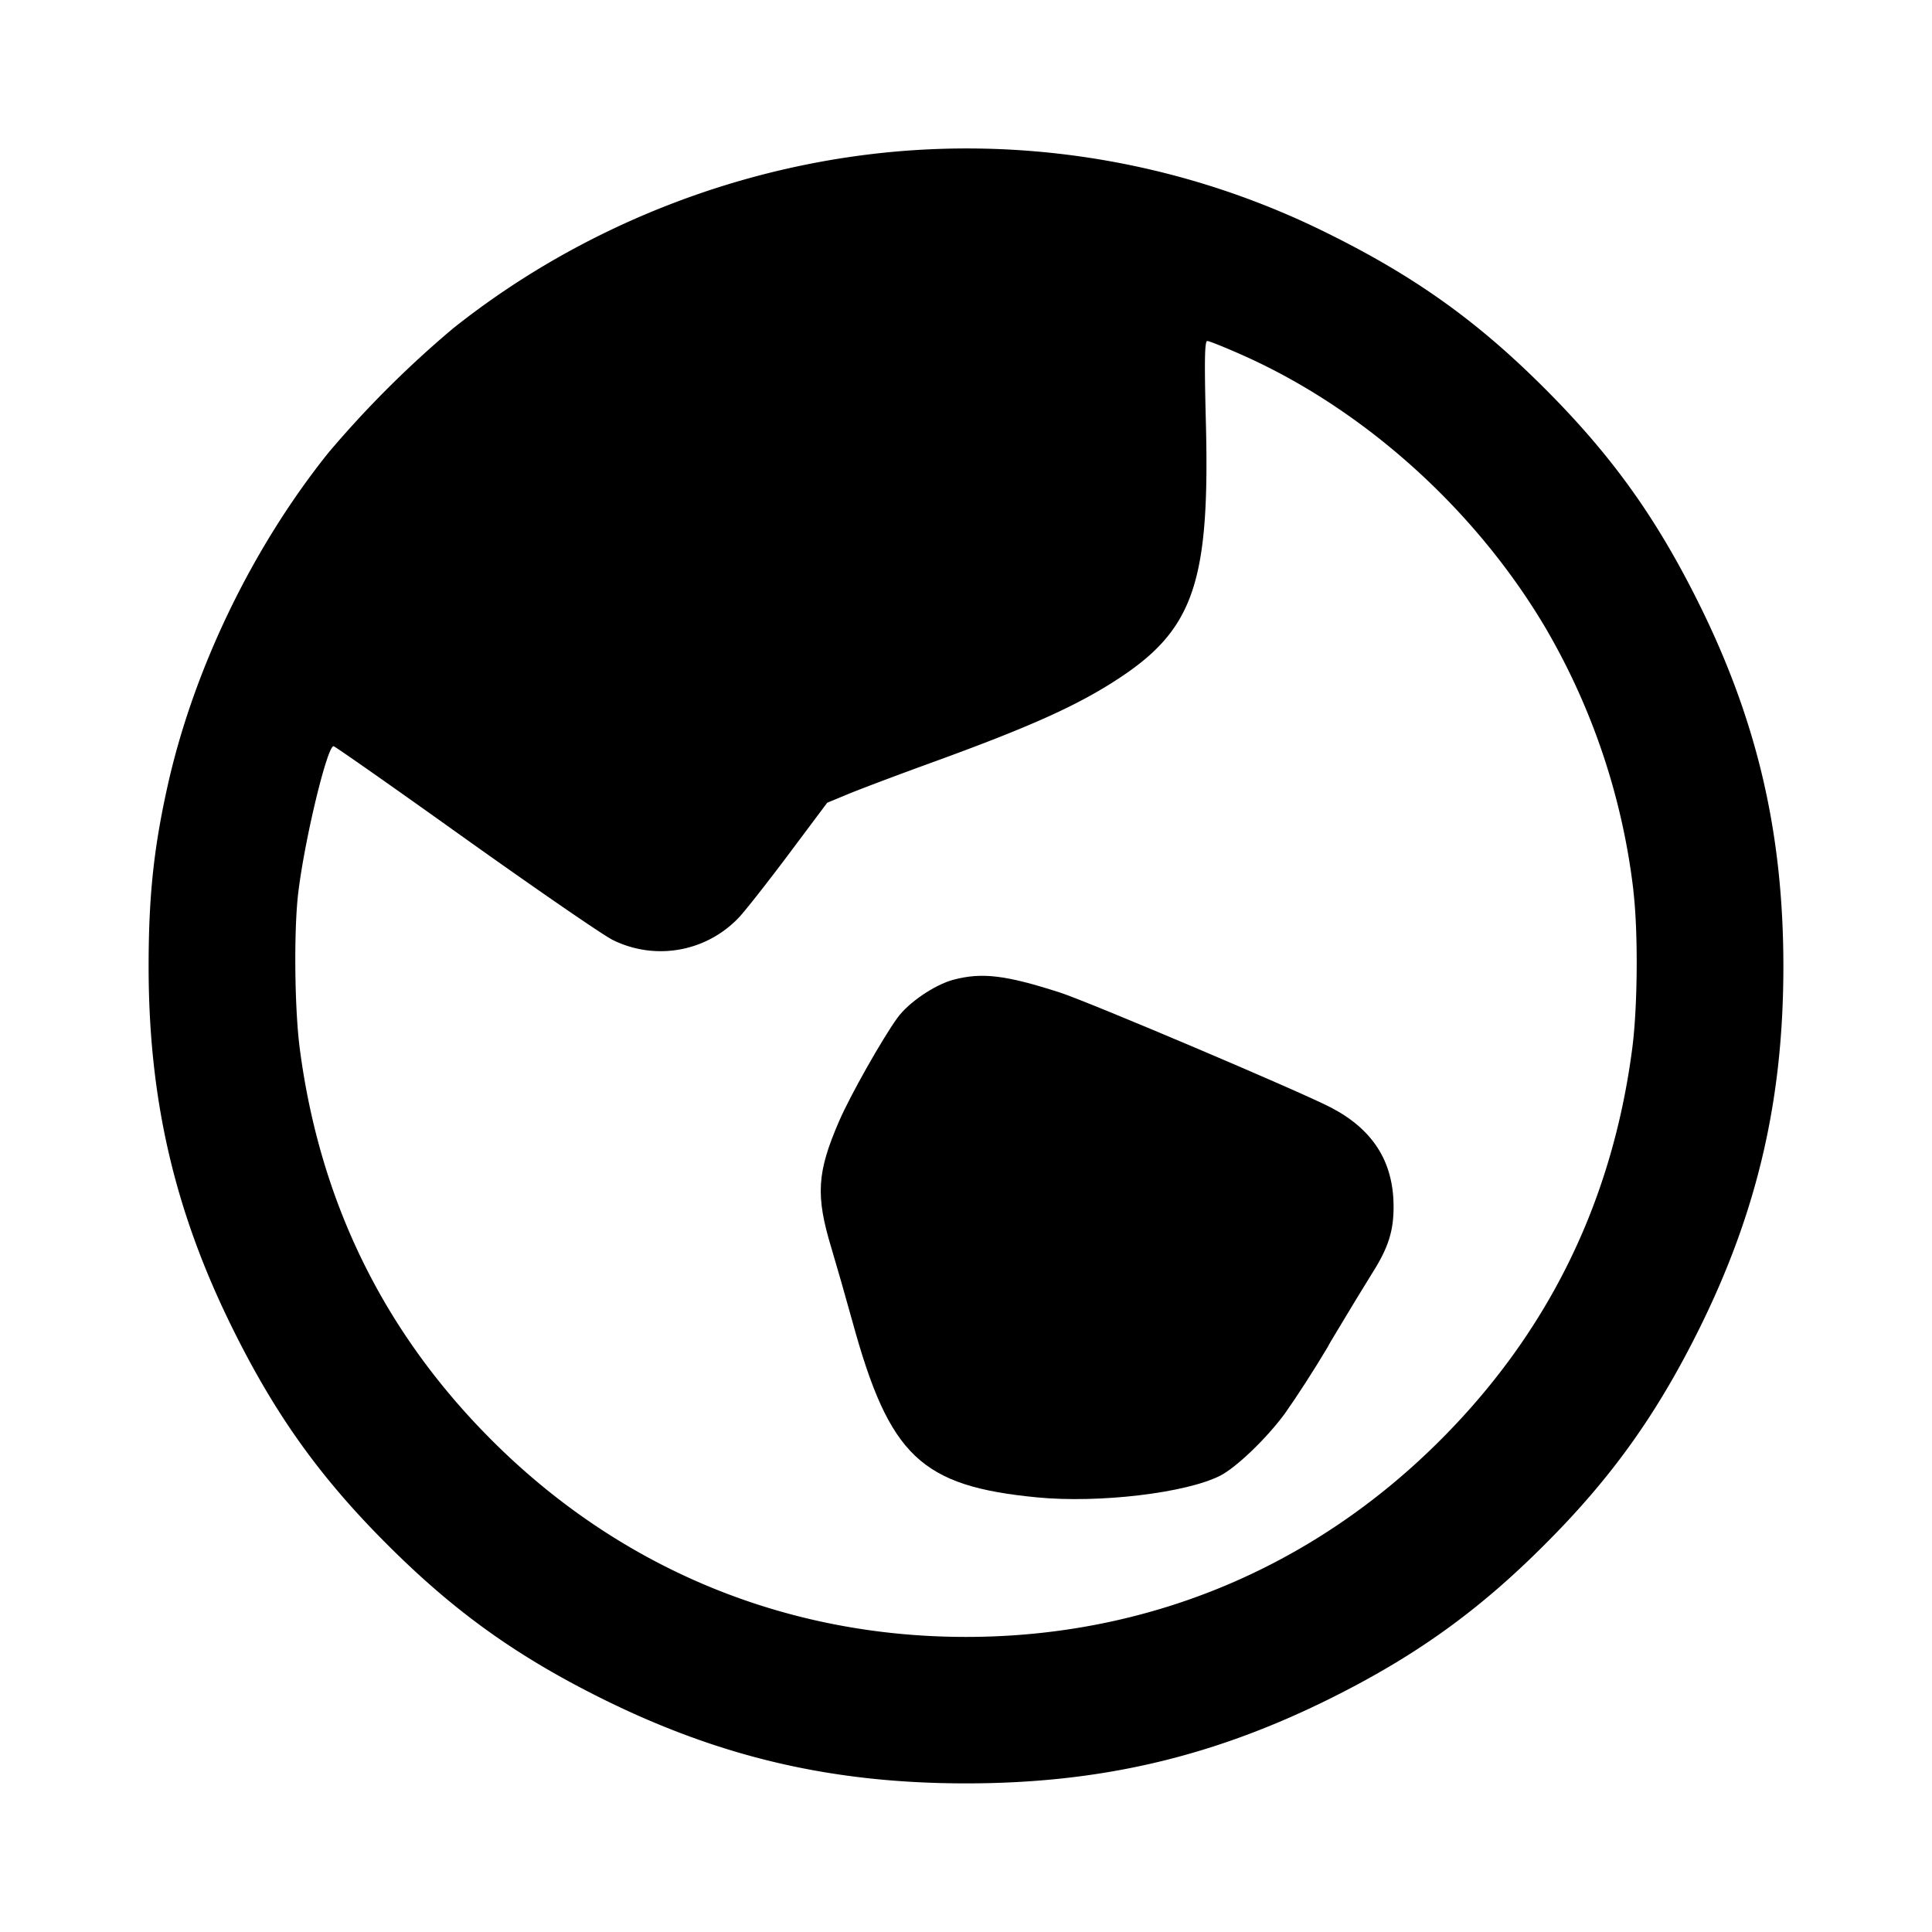 <svg xmlns="http://www.w3.org/2000/svg" width="26" height="26" fill="currentColor" class="sym sym-globe-02-solid" viewBox="0 0 26 26">
  <path d="M12.83 13.185c-.253.068-.605.307-.754.514-.202.279-.632 1.04-.781 1.383-.302.695-.321 1.006-.106 1.715.066.22.195.67.286 1 .495 1.799.92 2.203 2.48 2.354.833.081 2.007-.058 2.466-.292.216-.11.625-.502.87-.836.175-.249.378-.563.57-.884l.043-.078c.23-.386.484-.802.56-.923.22-.345.295-.578.29-.922-.007-.593-.284-1.022-.848-1.314-.43-.222-3.25-1.418-3.642-1.545-.73-.235-1.05-.274-1.433-.172"/>
  <path fill-rule="evenodd" d="M12.539 2.008c-2.322.1-4.616.959-6.44 2.41a14 14 0 0 0-1.678 1.673l-.016.02c-1.026 1.286-1.812 2.926-2.156 4.495-.183.83-.249 1.473-.249 2.402 0 1.788.349 3.293 1.13 4.87.577 1.166 1.18 2.008 2.084 2.91.904.904 1.745 1.506 2.911 2.083C9.705 23.651 11.21 24 13 24s3.296-.349 4.875-1.129c1.158-.573 2.014-1.184 2.911-2.083.899-.897 1.51-1.752 2.084-2.91.781-1.577 1.13-3.082 1.13-4.87 0-1.79-.349-3.294-1.13-4.872-.577-1.166-1.18-2.007-2.084-2.91-.902-.903-1.744-1.504-2.911-2.082a10.9 10.9 0 0 0-5.359-1.135zm4.186 2.773c1.629.726 3.116 2.062 4.06 3.645a9.1 9.1 0 0 1 1.195 3.544l.004.044c.063.561.054 1.556-.019 2.103q-.405 3.09-2.585 5.267c-1.723 1.723-3.948 2.645-6.38 2.645s-4.656-.922-6.38-2.645q-2.18-2.178-2.585-5.267c-.072-.541-.082-1.615-.02-2.112.087-.717.388-1.963.474-1.963.017 0 .815.559 1.773 1.244.959.683 1.85 1.297 1.983 1.363a1.45 1.45 0 0 0 1.722-.327l.001-.002c.093-.104.394-.487.667-.853l.497-.664.282-.117c.155-.064.652-.252 1.104-.416 1.345-.488 1.984-.775 2.544-1.144 1.009-.664 1.224-1.31 1.165-3.485-.02-.792-.015-1.052.02-1.052.026 0 .24.086.478.192"/>
</svg>